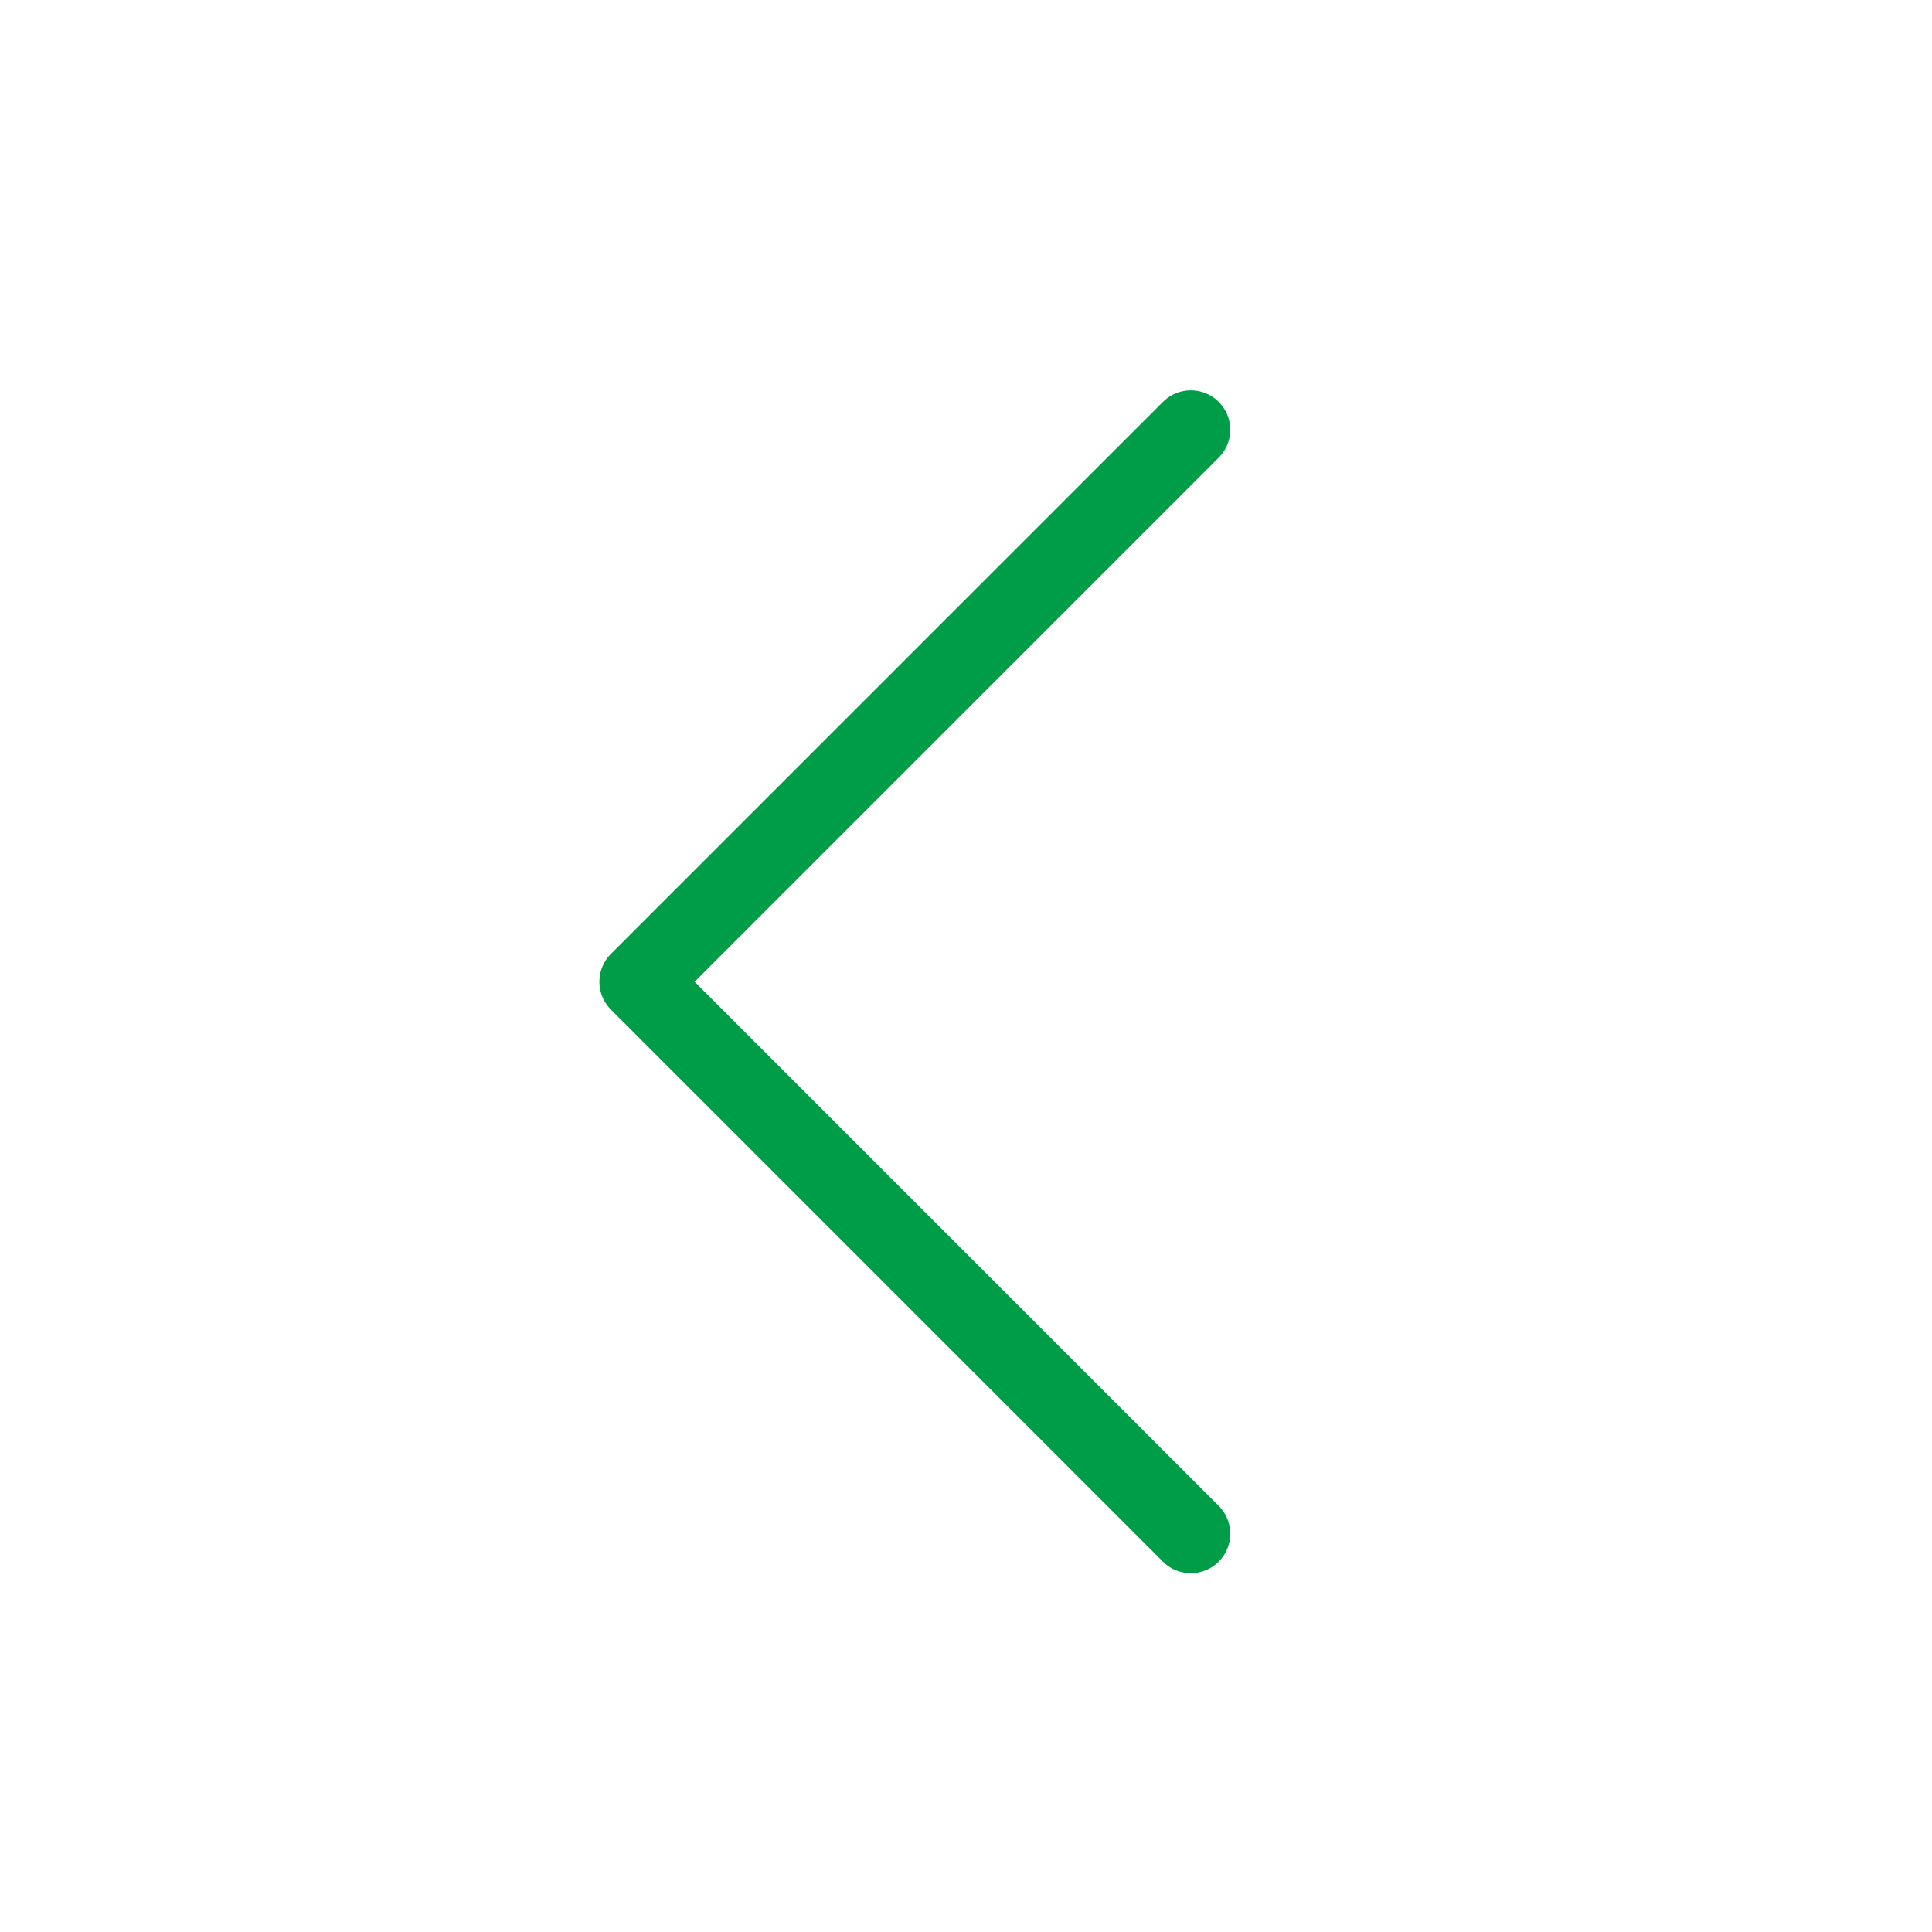 <svg width="49" height="49" viewBox="0 0 49 49" fill="none" xmlns="http://www.w3.org/2000/svg">
<path d="M30.202 38.9L16.202 24.9L30.202 10.9" stroke="#009D48" stroke-width="2" stroke-linecap="round" stroke-linejoin="round"/>
</svg>

